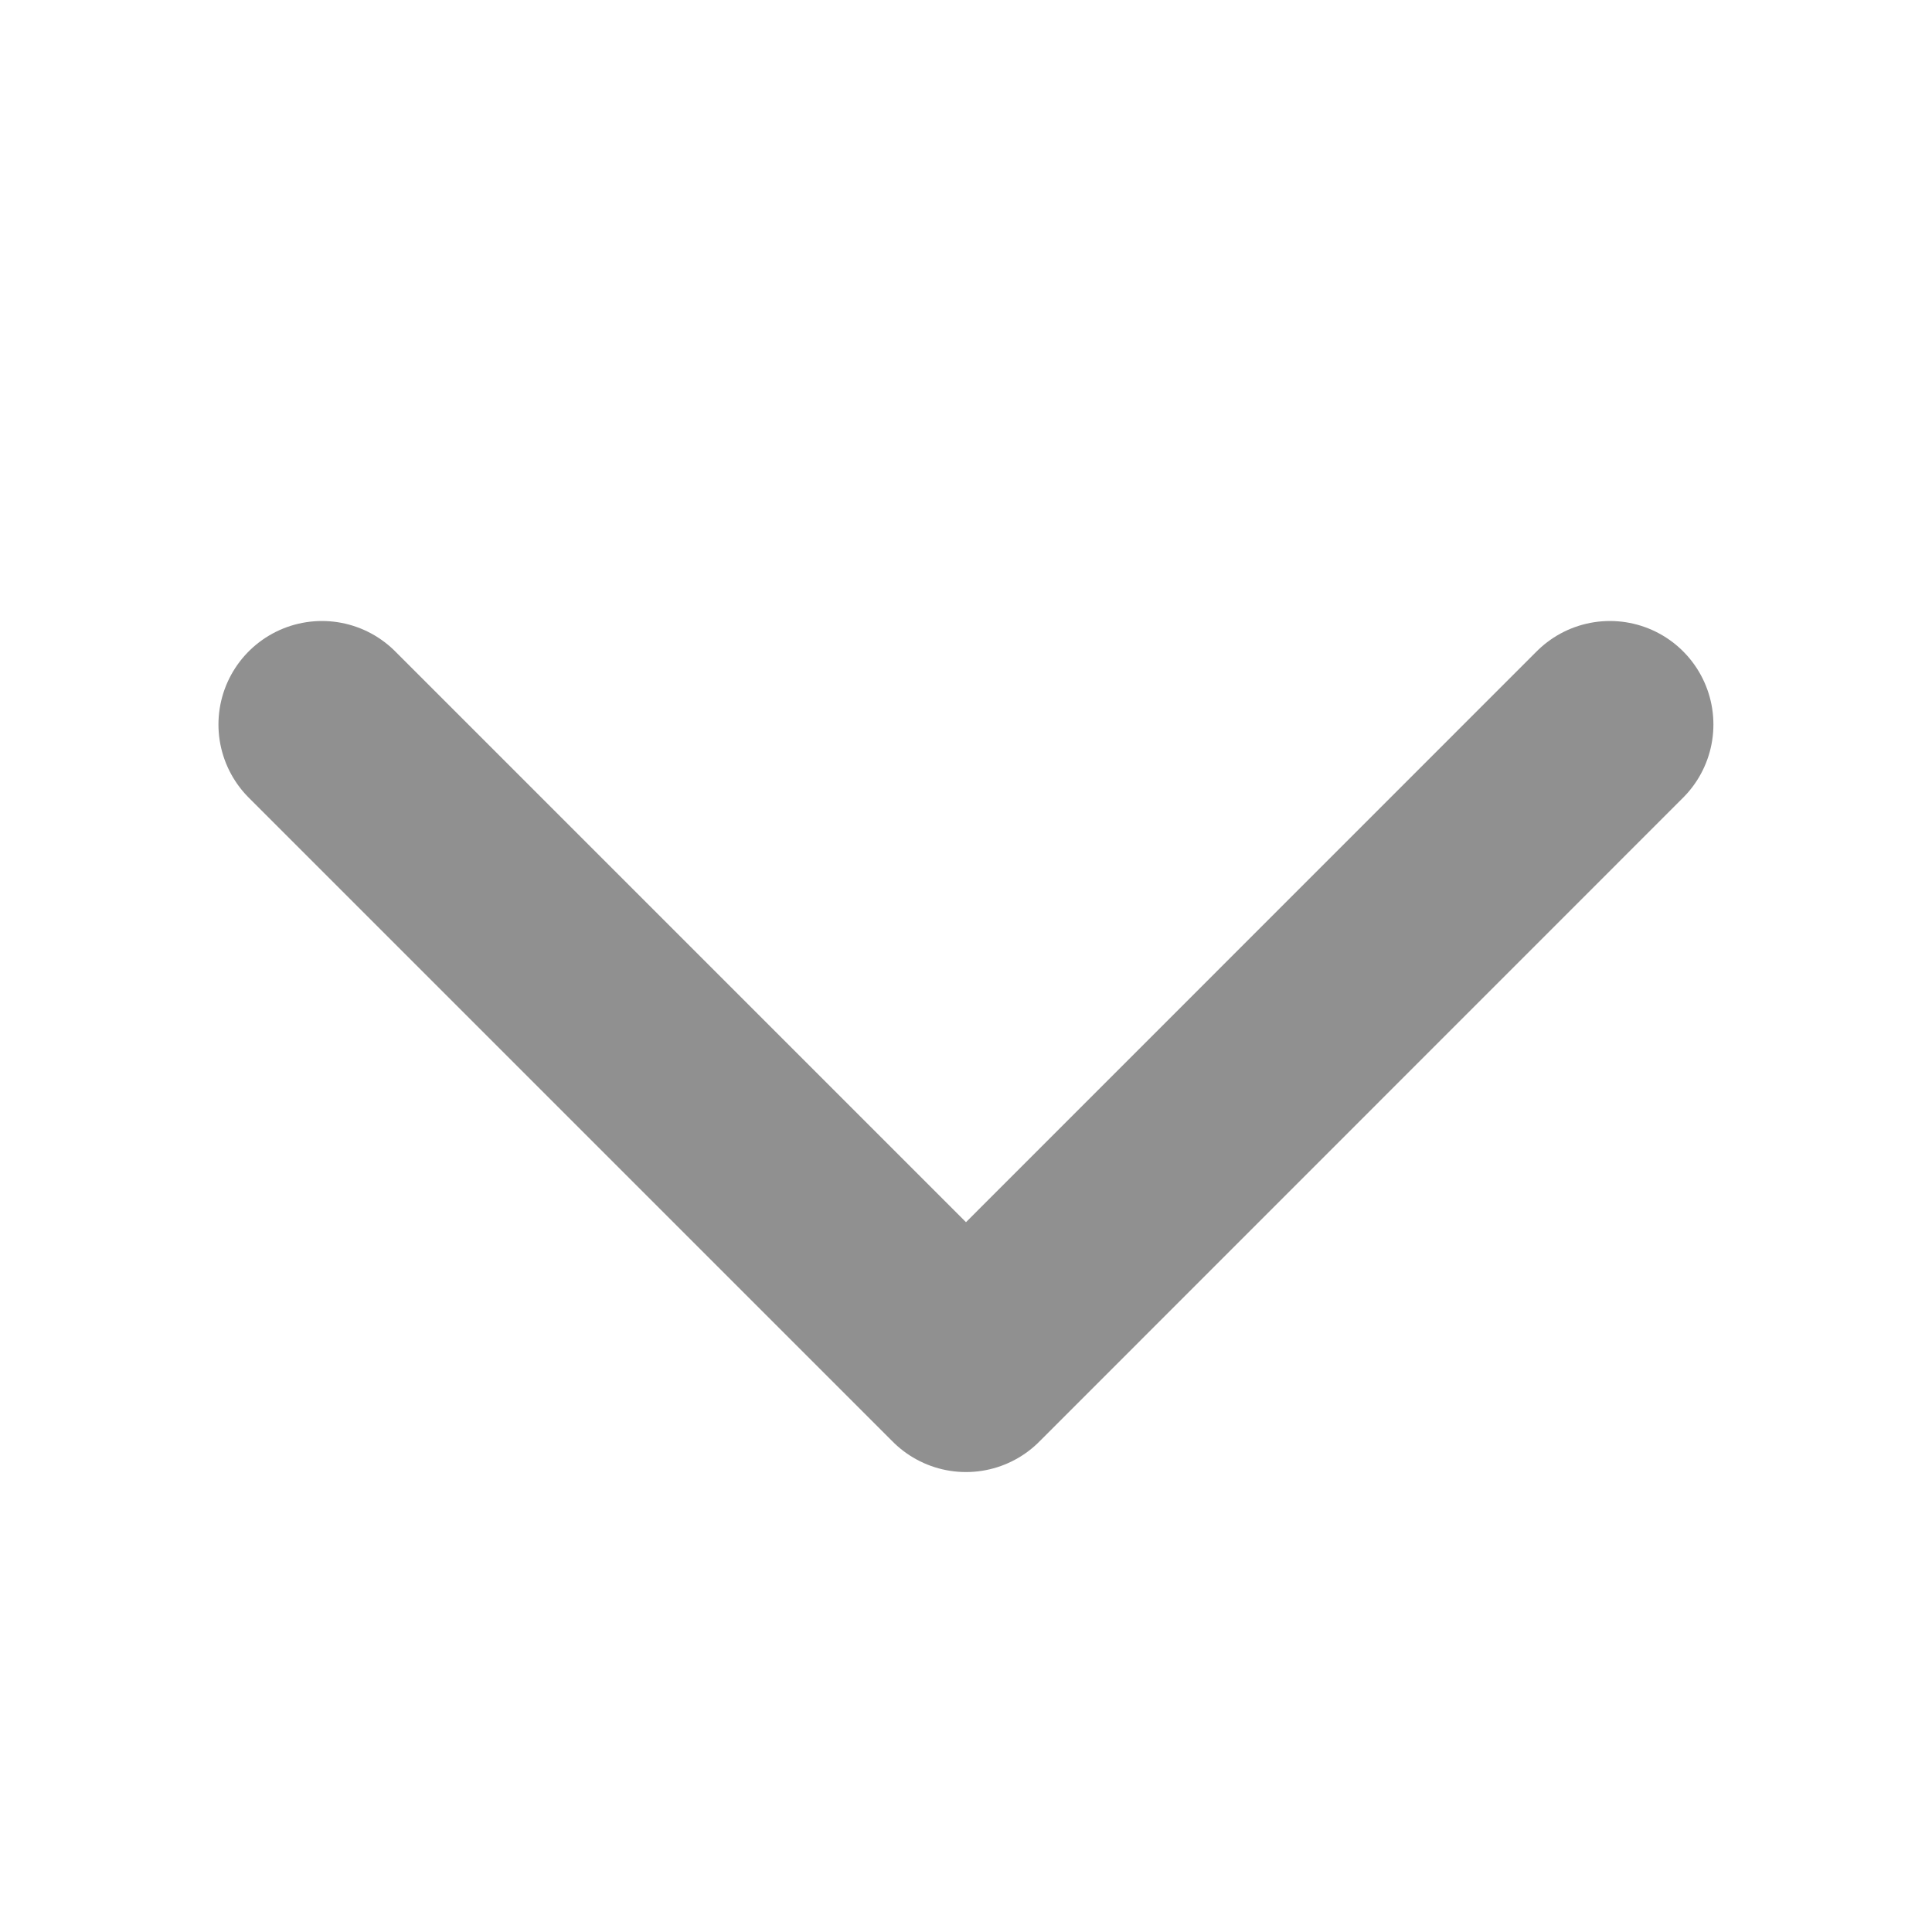 <svg width="14" height="14" viewBox="0 0 14 14" fill="none" xmlns="http://www.w3.org/2000/svg">
<path d="M2.333 5.25L7 9.917L11.666 5.25" stroke="#909090" stroke-width="1.5" stroke-linecap="round" stroke-linejoin="round"/>
</svg>
